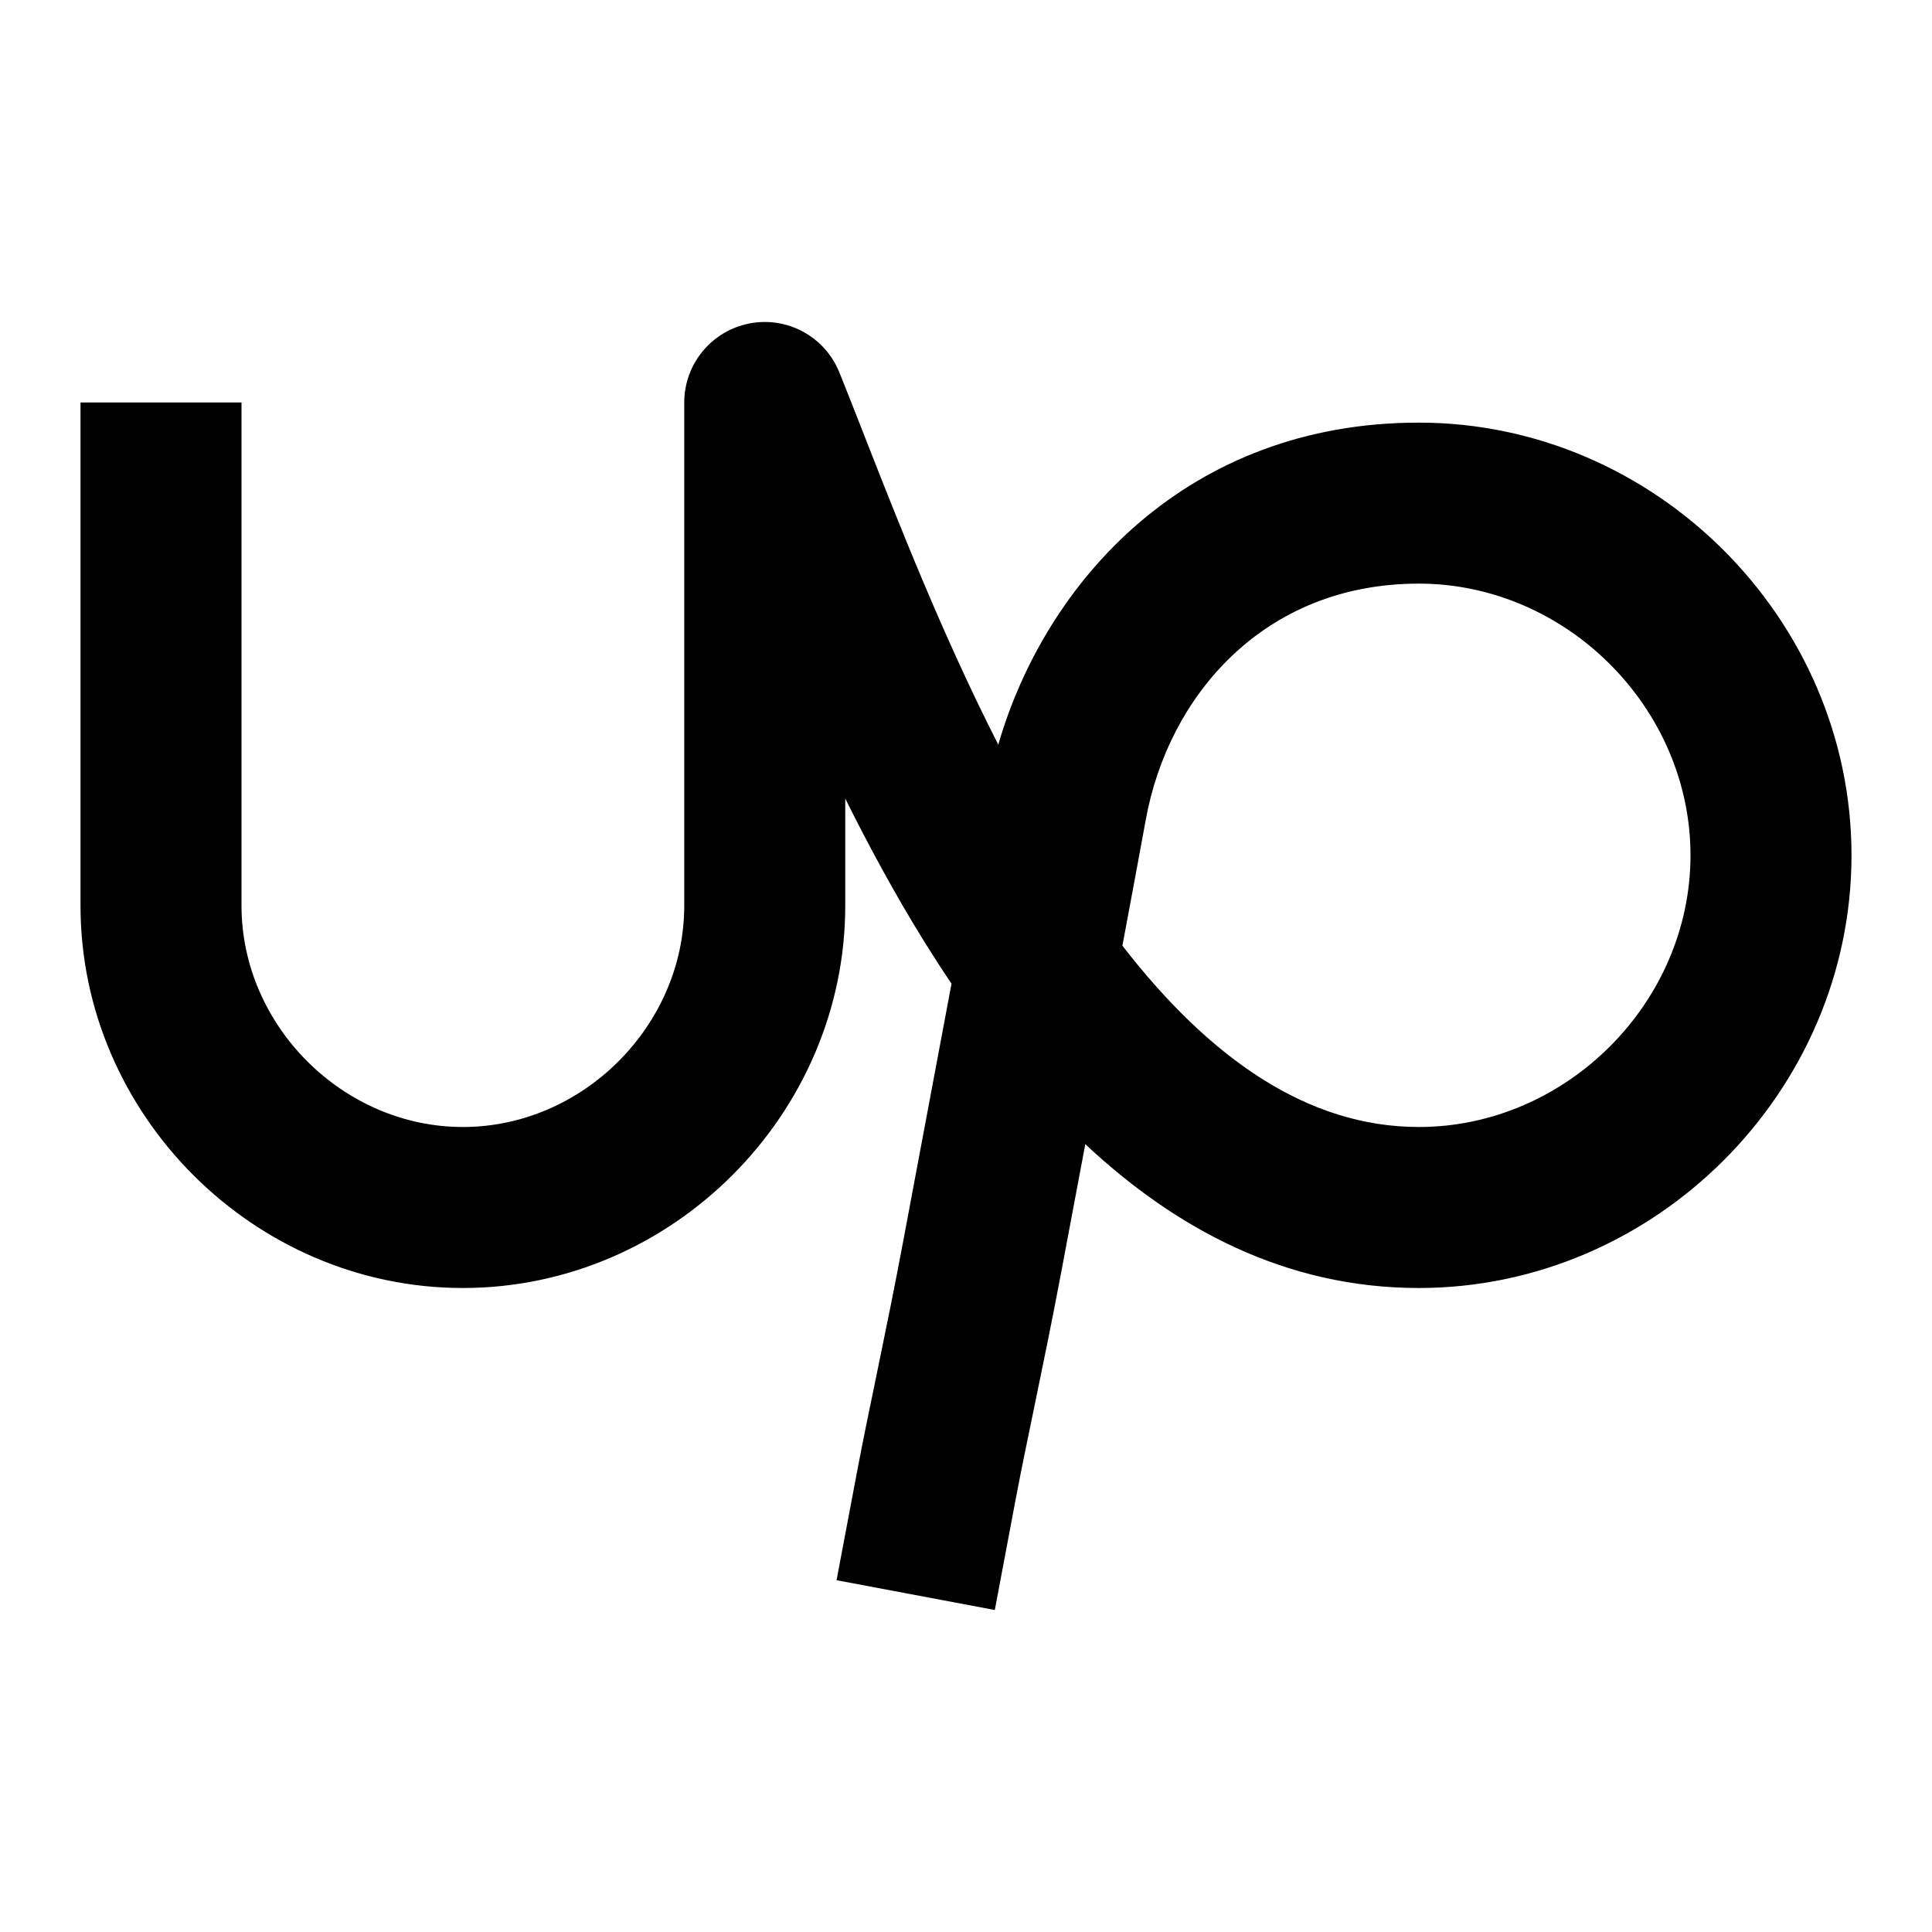 <svg width="24" height="24" viewBox="0 0 24 24" xmlns="http://www.w3.org/2000/svg">
    <path fill-rule="evenodd" clip-rule="evenodd" d="M9.311 4.018C9.782 3.927 10.25 4.184 10.428 4.629C10.521 4.86 10.618 5.107 10.72 5.368C11.169 6.514 11.715 7.905 12.401 9.25C12.992 7.21 14.761 5.25 17.625 5.25C20.56 5.25 23 7.69 23 10.625C23 13.56 20.56 16 17.625 16C15.967 16 14.6 15.261 13.482 14.213C13.383 14.741 13.281 15.28 13.182 15.808C12.966 16.955 12.76 17.864 12.608 18.672L12.358 20L10.392 19.63L10.643 18.301C10.795 17.494 11.001 16.585 11.216 15.439C11.422 14.344 11.636 13.204 11.82 12.22C11.704 12.048 11.591 11.873 11.483 11.699C11.127 11.125 10.8 10.523 10.5 9.92V11.25C10.5 13.845 8.345 16 5.75 16C3.155 16 1 13.845 1 11.25V5H3V11.25C3 12.74 4.26 14 5.75 14C7.24 14 8.5 12.74 8.5 11.25V5C8.5 4.521 8.84 4.109 9.311 4.018ZM13.943 11.748C15.031 13.153 16.247 14 17.625 14C19.456 14 21 12.456 21 10.625C21 8.794 19.456 7.25 17.625 7.25C15.688 7.25 14.511 8.658 14.234 10.179C14.176 10.496 14.073 11.053 13.943 11.748Z"/>
</svg>
